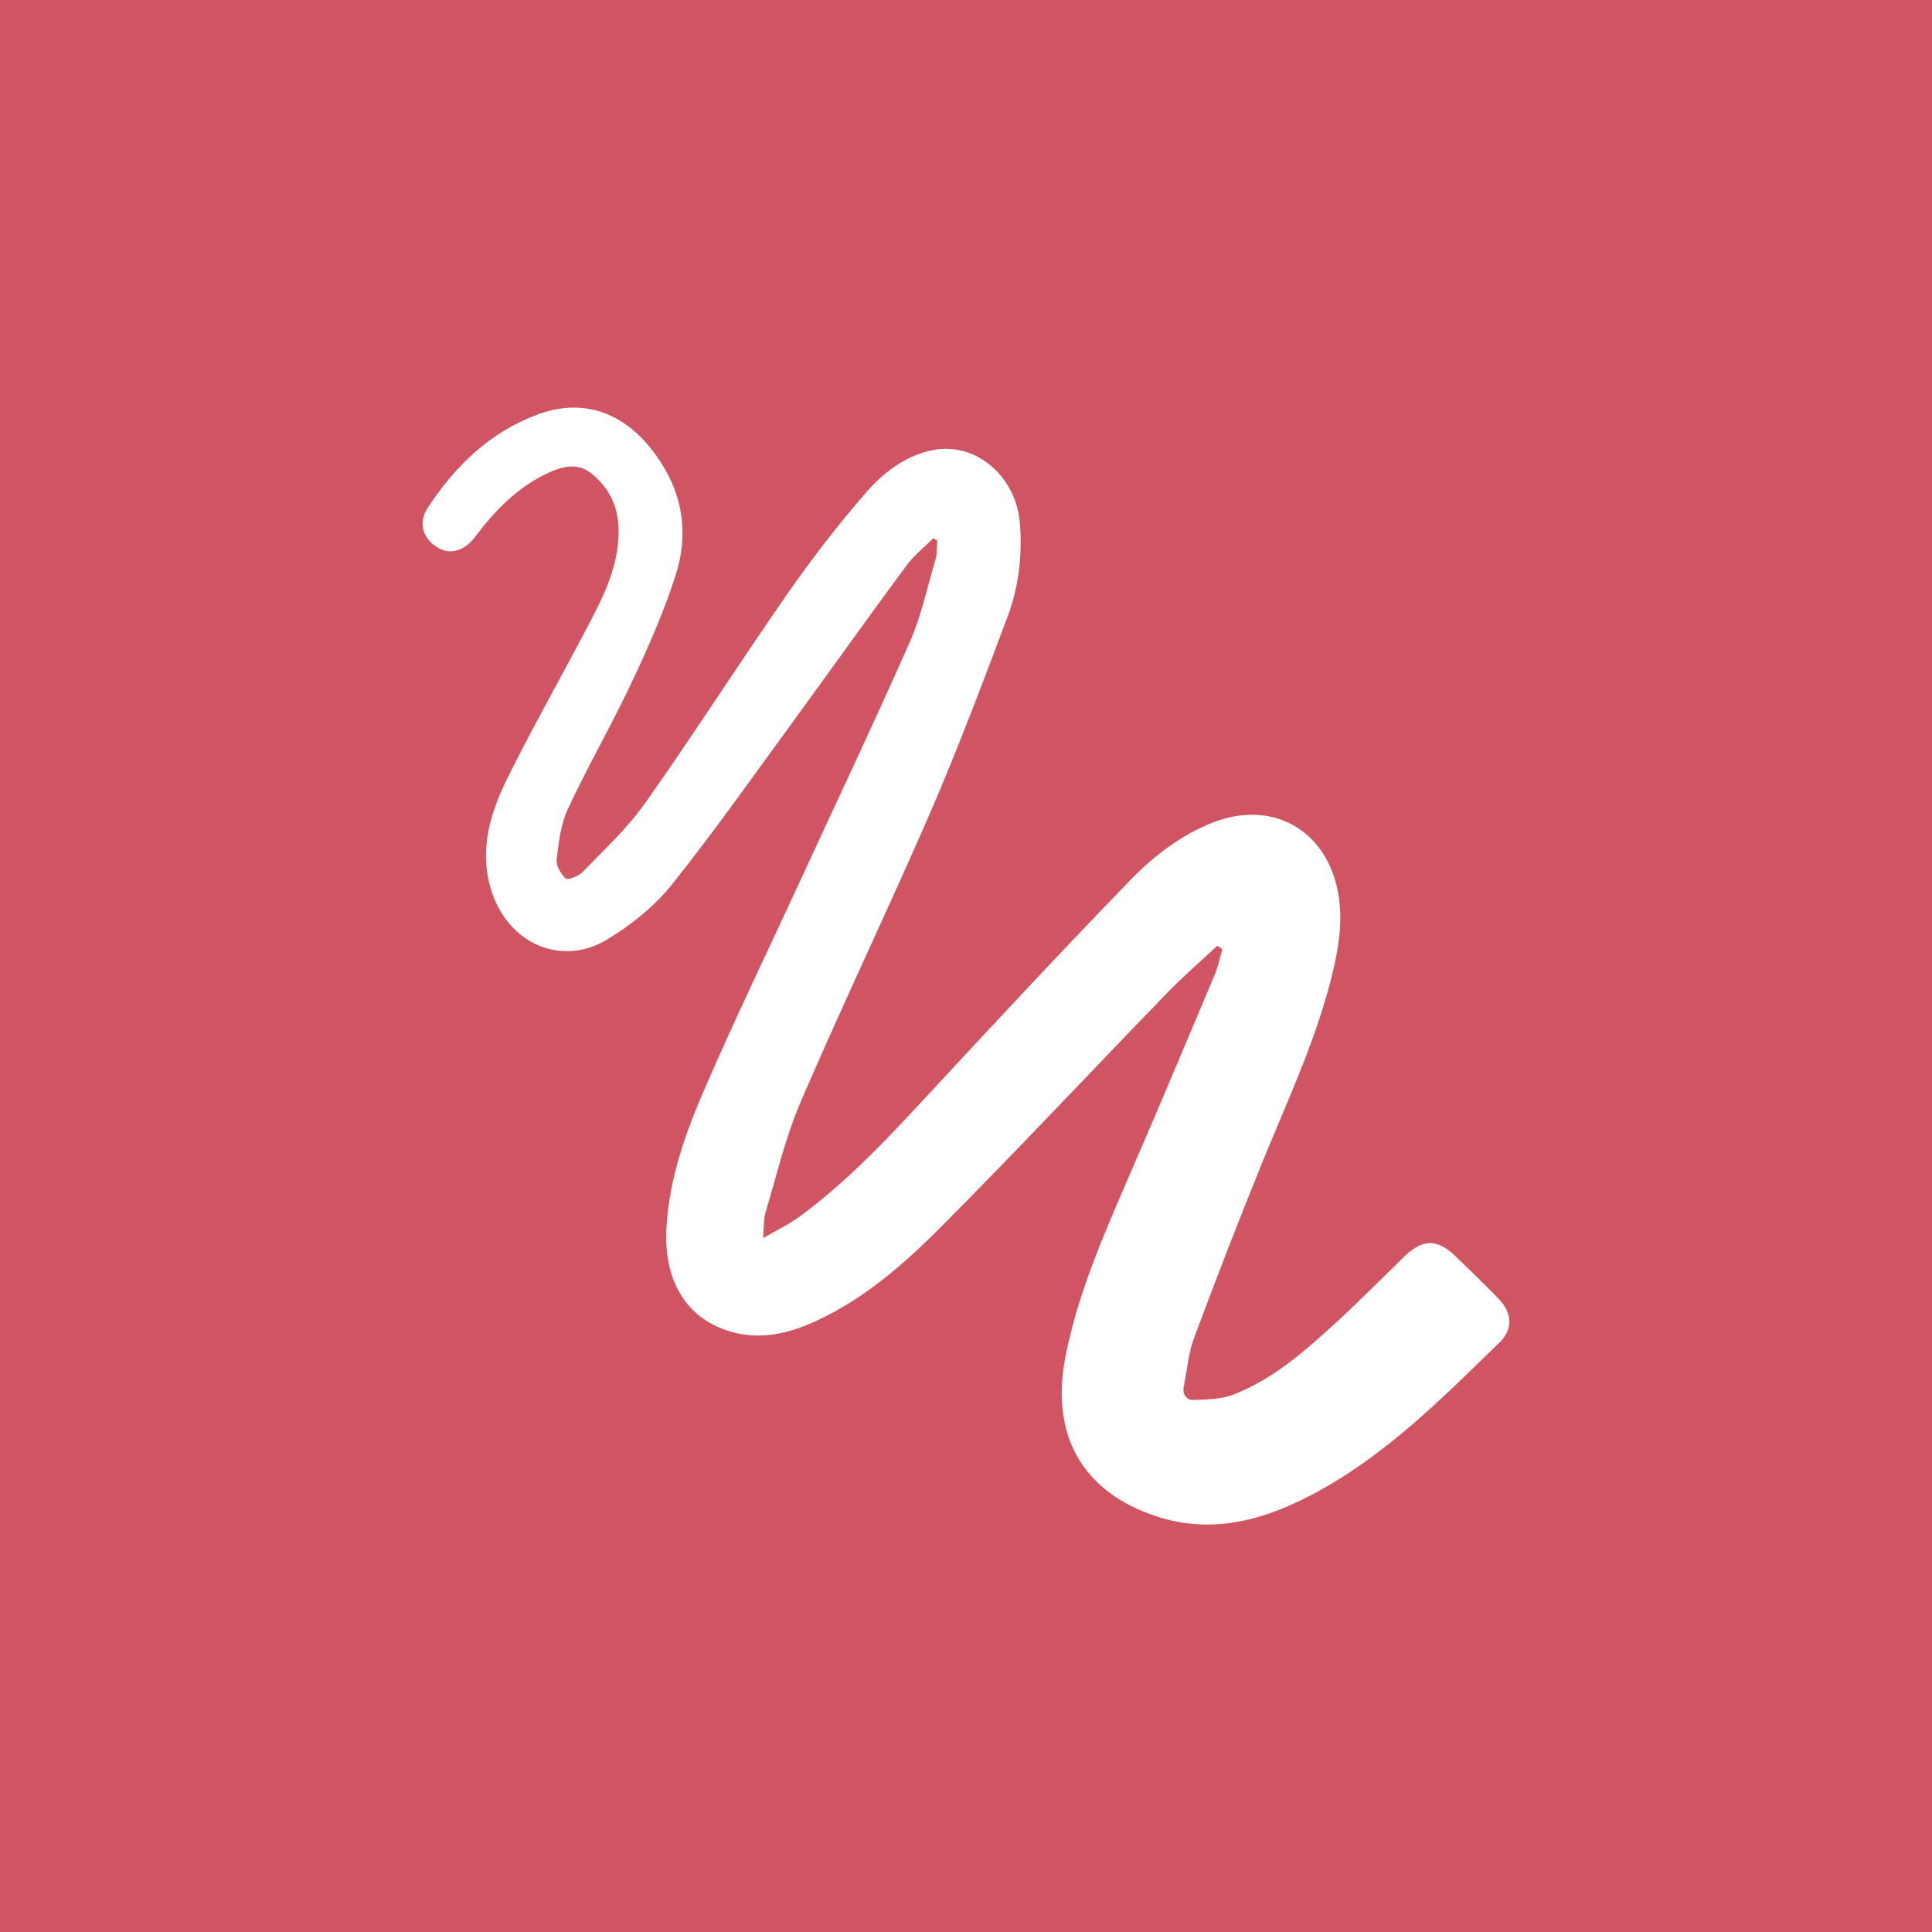 <?xml version="1.0" encoding="utf-8"?>
<!-- Generator: Adobe Illustrator 16.0.0, SVG Export Plug-In . SVG Version: 6.00 Build 0)  -->
<!DOCTYPE svg PUBLIC "-//W3C//DTD SVG 1.1//EN" "http://www.w3.org/Graphics/SVG/1.1/DTD/svg11.dtd">
<svg version="1.1" id="Layer_1" xmlns="http://www.w3.org/2000/svg" xmlns:xlink="http://www.w3.org/1999/xlink" x="0px" y="0px"
	 width="64px" height="64px" viewBox="-159.361 -34.332 64 64" enable-background="new -159.361 -34.332 64 64"
	 xml:space="preserve">
<g id="Layer_1_1_">
</g>
<rect x="-159.361" y="-34.332" fill-rule="evenodd" clip-rule="evenodd" fill="#D05461" width="64" height="64"/>
<path fill-rule="evenodd" clip-rule="evenodd" fill="#FFFFFF" d="M-119.035-3.003c-0.569,0.53-1.16,1.043-1.701,1.603
	c-2.488,2.569-4.931,5.178-7.452,7.71c-1.218,1.226-2.533,2.376-4.139,3.117c-0.865,0.402-1.771,0.623-2.716,0.384
	c-1.526-0.39-2.331-1.649-2.243-3.432c0.085-1.688,0.658-3.252,1.325-4.775c0.968-2.225,2.025-4.415,3.044-6.62
	c1.232-2.675,2.497-5.339,3.688-8.032c0.39-0.882,0.589-1.847,0.865-2.78c0.051-0.186,0.038-0.393,0.051-0.591
	c-0.042-0.028-0.082-0.059-0.124-0.088c-0.298,0.299-0.644,0.568-0.893,0.905c-1.258,1.703-2.484,3.425-3.731,5.134
	c-1.331,1.819-2.629,3.67-4.038,5.433c-0.576,0.72-1.343,1.339-2.143,1.822c-1.543,0.934-3.31,0.12-3.851-1.646
	c-0.402-1.313-0.032-2.529,0.53-3.673c0.903-1.825,1.922-3.594,2.855-5.404c0.484-0.934,0.893-1.91,0.834-2.997
	c-0.044-0.71-0.362-1.298-0.922-1.734c-0.446-0.343-0.937-0.214-1.396-0.003c-1.019,0.468-1.767,1.244-2.427,2.118
	c-0.346,0.461-0.814,0.608-1.22,0.373c-0.506-0.289-0.688-0.817-0.352-1.332c0.89-1.361,2.029-2.477,3.591-3.073
	c1.736-0.66,3.167,0.057,4.145,1.59c0.746,1.163,0.886,2.429,0.481,3.699c-0.384,1.203-0.896,2.372-1.434,3.512
	c-0.673,1.433-1.469,2.81-2.136,4.239c-0.242,0.512-0.308,1.111-0.374,1.677c-0.025,0.208,0.132,0.484,0.298,0.636
	c0.067,0.063,0.421-0.076,0.554-0.211c0.721-0.745,1.494-1.458,2.085-2.297c1.606-2.278,3.109-4.628,4.701-6.919
	c0.805-1.156,1.67-2.274,2.591-3.34c0.585-0.675,1.314-1.244,2.243-1.427c1.421-0.272,2.751,0.877,2.871,2.436
	c0.085,1.065-0.041,2.108-0.412,3.094c-0.805,2.145-1.61,4.284-2.515,6.383c-1.403,3.232-2.929,6.416-4.325,9.655
	c-0.506,1.172-0.798,2.435-1.166,3.66c-0.075,0.232-0.057,0.486-0.088,0.88c0.474-0.276,0.871-0.466,1.214-0.72
	c1.623-1.191,2.981-2.655,4.339-4.125c2.191-2.363,4.39-4.726,6.637-7.041c0.761-0.782,1.647-1.462,2.702-1.879
	c1.912-0.755,3.685,0.179,4.125,2.177c0.191,0.873,0.091,1.737-0.107,2.602c-0.513,2.274-1.522,4.374-2.39,6.517
	c-0.78,1.914-1.522,3.84-2.245,5.775c-0.189,0.509-0.23,1.068-0.34,1.603c-0.056,0.273,0.095,0.465,0.34,0.452
	c0.446-0.019,0.924-0.025,1.33-0.188c1.331-0.528,2.383-1.468,3.418-2.417c0.754-0.694,1.472-1.423,2.208-2.137
	c0.616-0.604,1.101-0.606,1.711-0.013c0.478,0.459,0.956,0.921,1.415,1.396c0.455,0.465,0.497,1.008,0.038,1.454
	c-1.918,1.864-3.805,3.776-6.22,5.044c-1.62,0.854-3.32,1.318-5.157,0.713c-2.446-0.808-3.507-2.696-3.006-5.272
	c0.409-2.093,1.258-4.028,2.1-5.97c0.969-2.226,1.905-4.465,2.849-6.699c0.114-0.271,0.17-0.563,0.252-0.842
	C-118.925-2.928-118.981-2.966-119.035-3.003z"/>
</svg>
